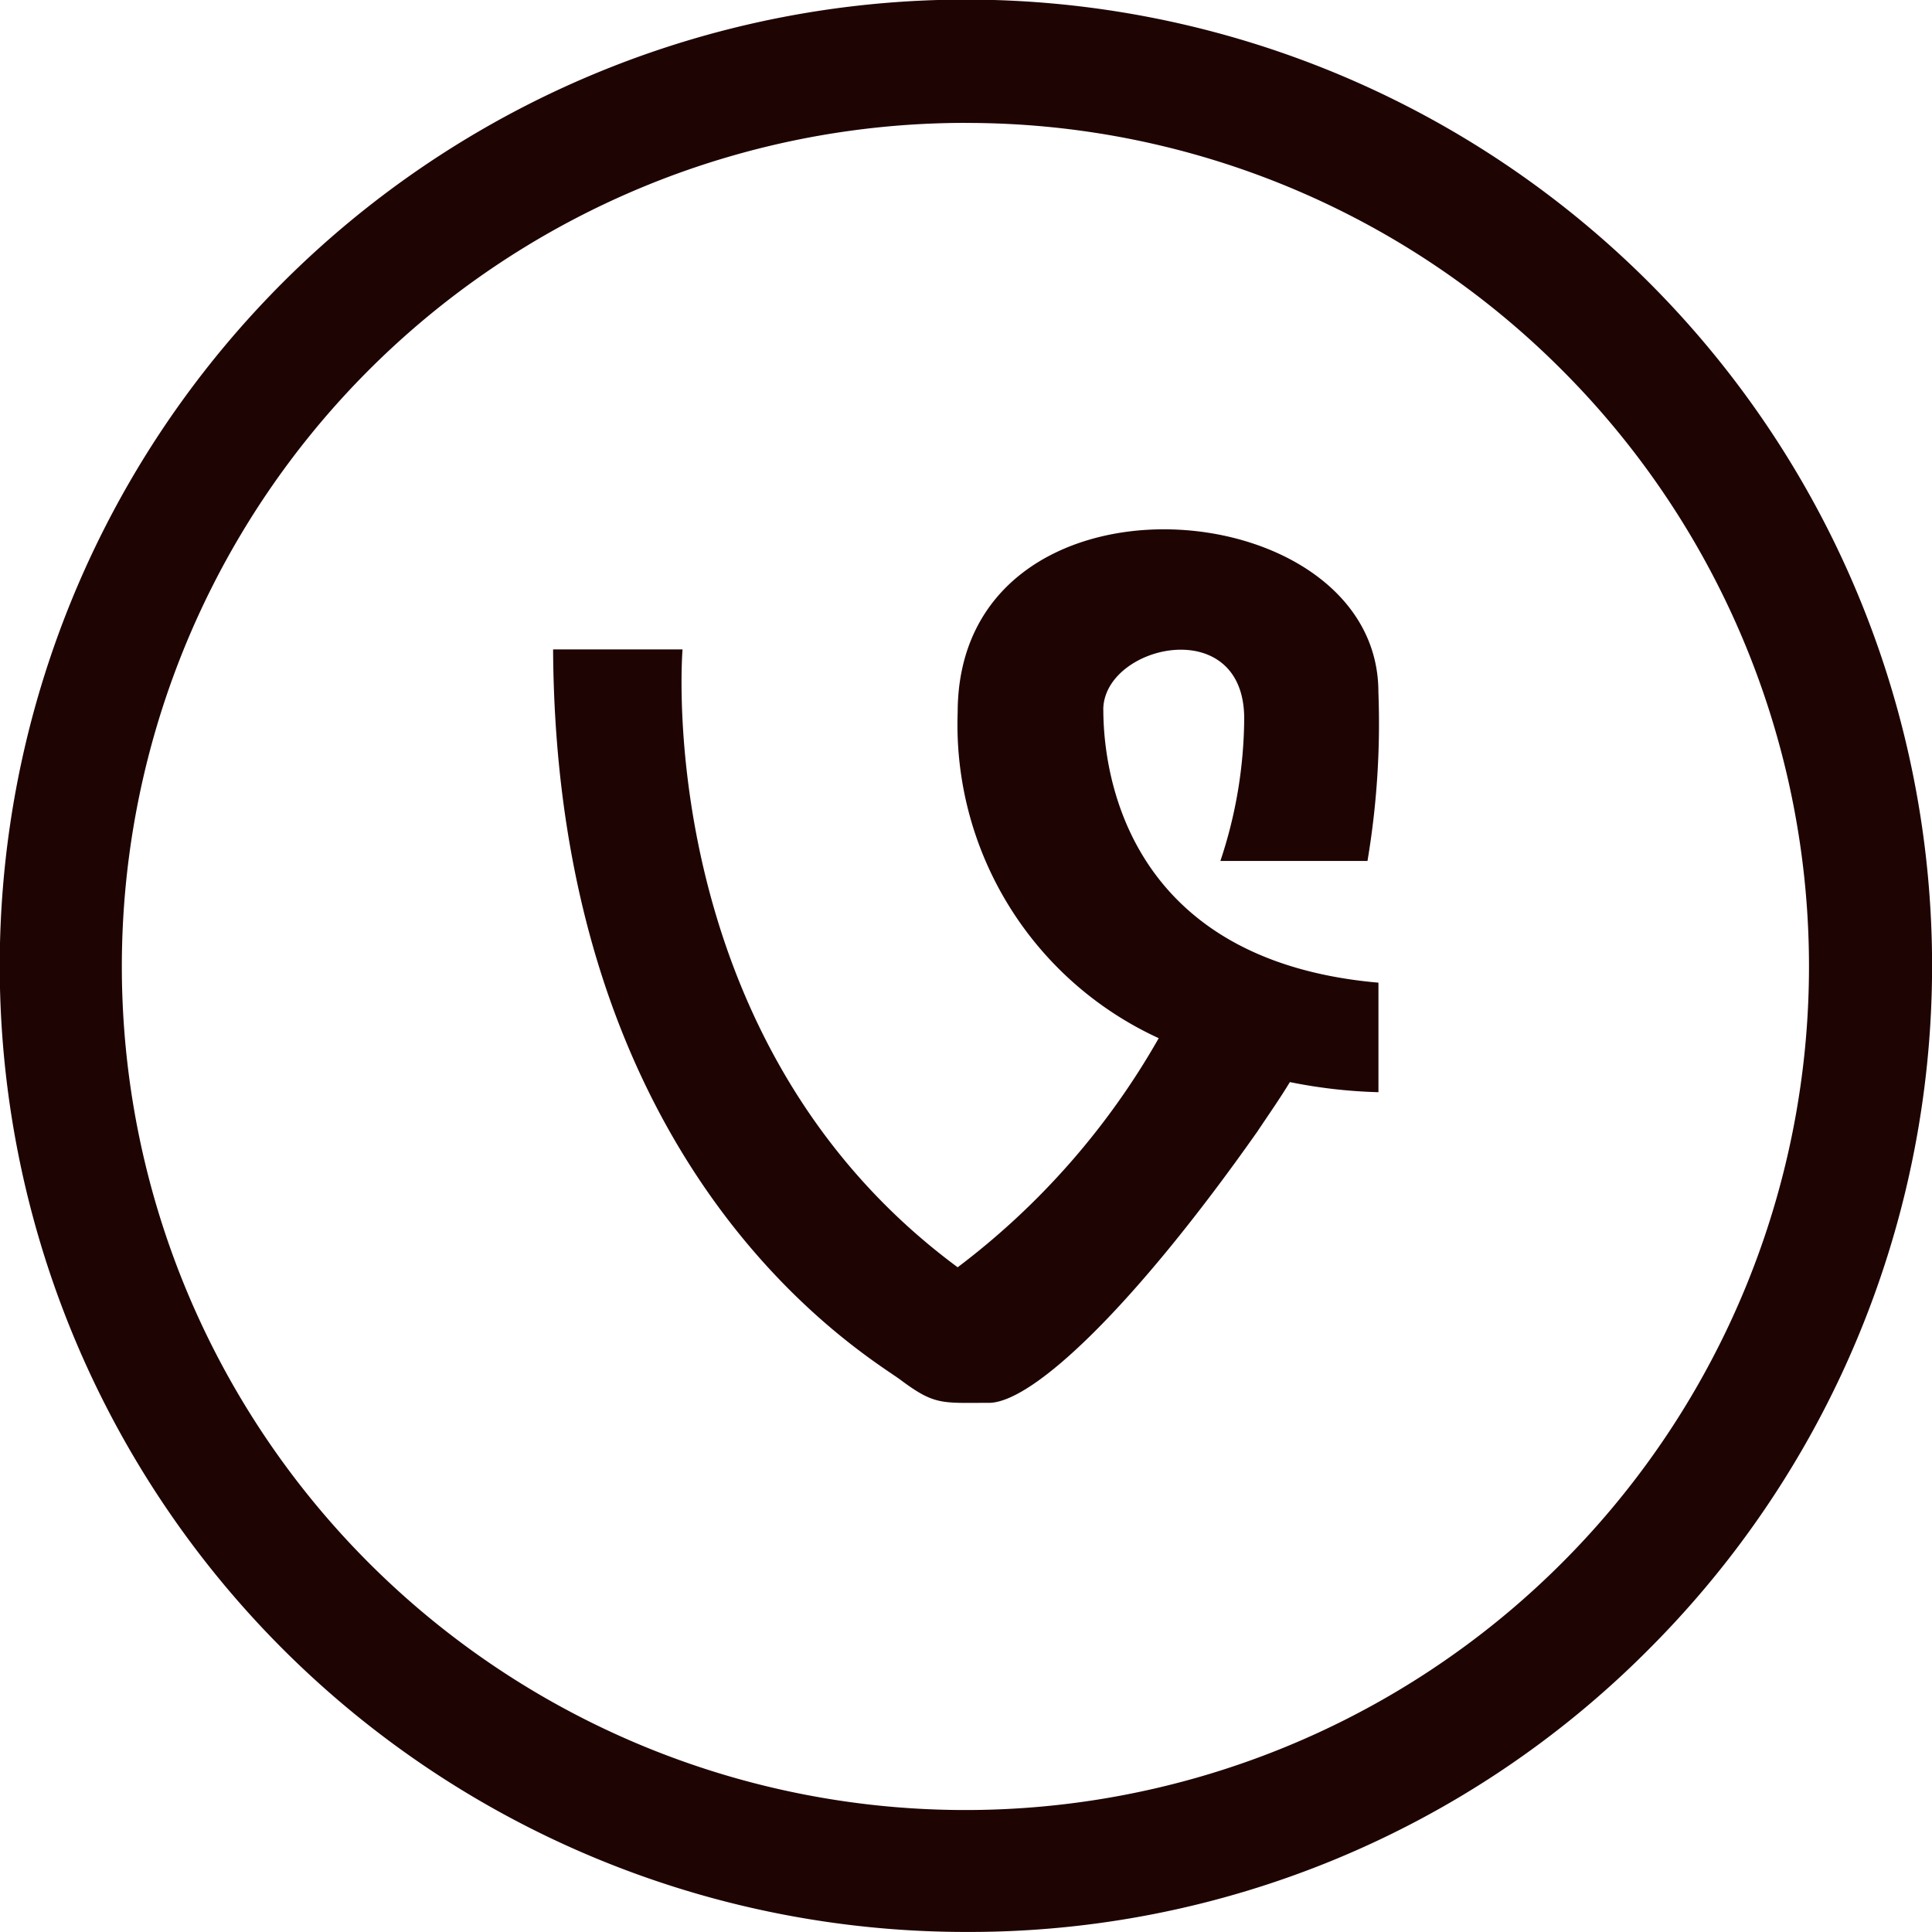 <svg xmlns="http://www.w3.org/2000/svg" width="33.834" height="33.834" viewBox="0 0 33.834 33.834">
  <g id="Group_222" data-name="Group 222" transform="translate(0 0)">
    <g id="Group_23" data-name="Group 23" transform="translate(0)">
      <path id="Path_51" data-name="Path 51" d="M716.867,6772.771a16.5,16.5,0,1,1-11.657,4.838,16.423,16.423,0,0,1,11.657-4.838Zm10.746,5.75a15.248,15.248,0,1,0,4.454,10.766,15.141,15.141,0,0,0-4.454-10.766Z" transform="translate(-699.951 -6772.37)" fill="#1f0404"/>
      <path id="Path_52" data-name="Path 52" d="M717.048,6806.354a16.92,16.92,0,1,1,11.962-4.954A16.774,16.774,0,0,1,717.048,6806.354Zm0-32.969a16.055,16.055,0,1,0,11.35,4.7A15.9,15.9,0,0,0,717.048,6773.386Zm0,31.682a15.625,15.625,0,1,1,11.05-4.573A15.562,15.562,0,0,1,717.048,6805.067Zm0-30.394A14.773,14.773,0,1,0,727.485,6779,14.71,14.71,0,0,0,717.048,6774.674Z" transform="translate(-700.132 -6772.521)" fill="#1f0404"/>
    </g>
    <g id="Group_24" data-name="Group 24" transform="translate(9.685 9.27)">
      <path id="Path_53" data-name="Path 53" d="M715.335,6780.677c0-1.139,2.468-1.706,2.468.153a8,8,0,0,1-.417,2.493h2.576a14.5,14.5,0,0,0,.191-2.957c0-3.573-7.368-4.147-7.368.361a6.04,6.04,0,0,0,3.521,5.7,13.177,13.177,0,0,1-3.521,4.012c-5.39-3.985-4.818-10.82-4.818-10.82H705.7c.053,9.141,5.407,12.307,6.07,12.781.616.462.727.413,1.579.413.771-.026,2.523-1.682,4.682-4.747.191-.287.4-.585.572-.87a8.982,8.982,0,0,0,1.551.177v-1.918c-4.565-.4-4.818-3.909-4.818-4.781Z" transform="translate(-705.699 -6777.516)" fill="#1f0404" fill-rule="evenodd"/>
    </g>
  </g>
</svg>
